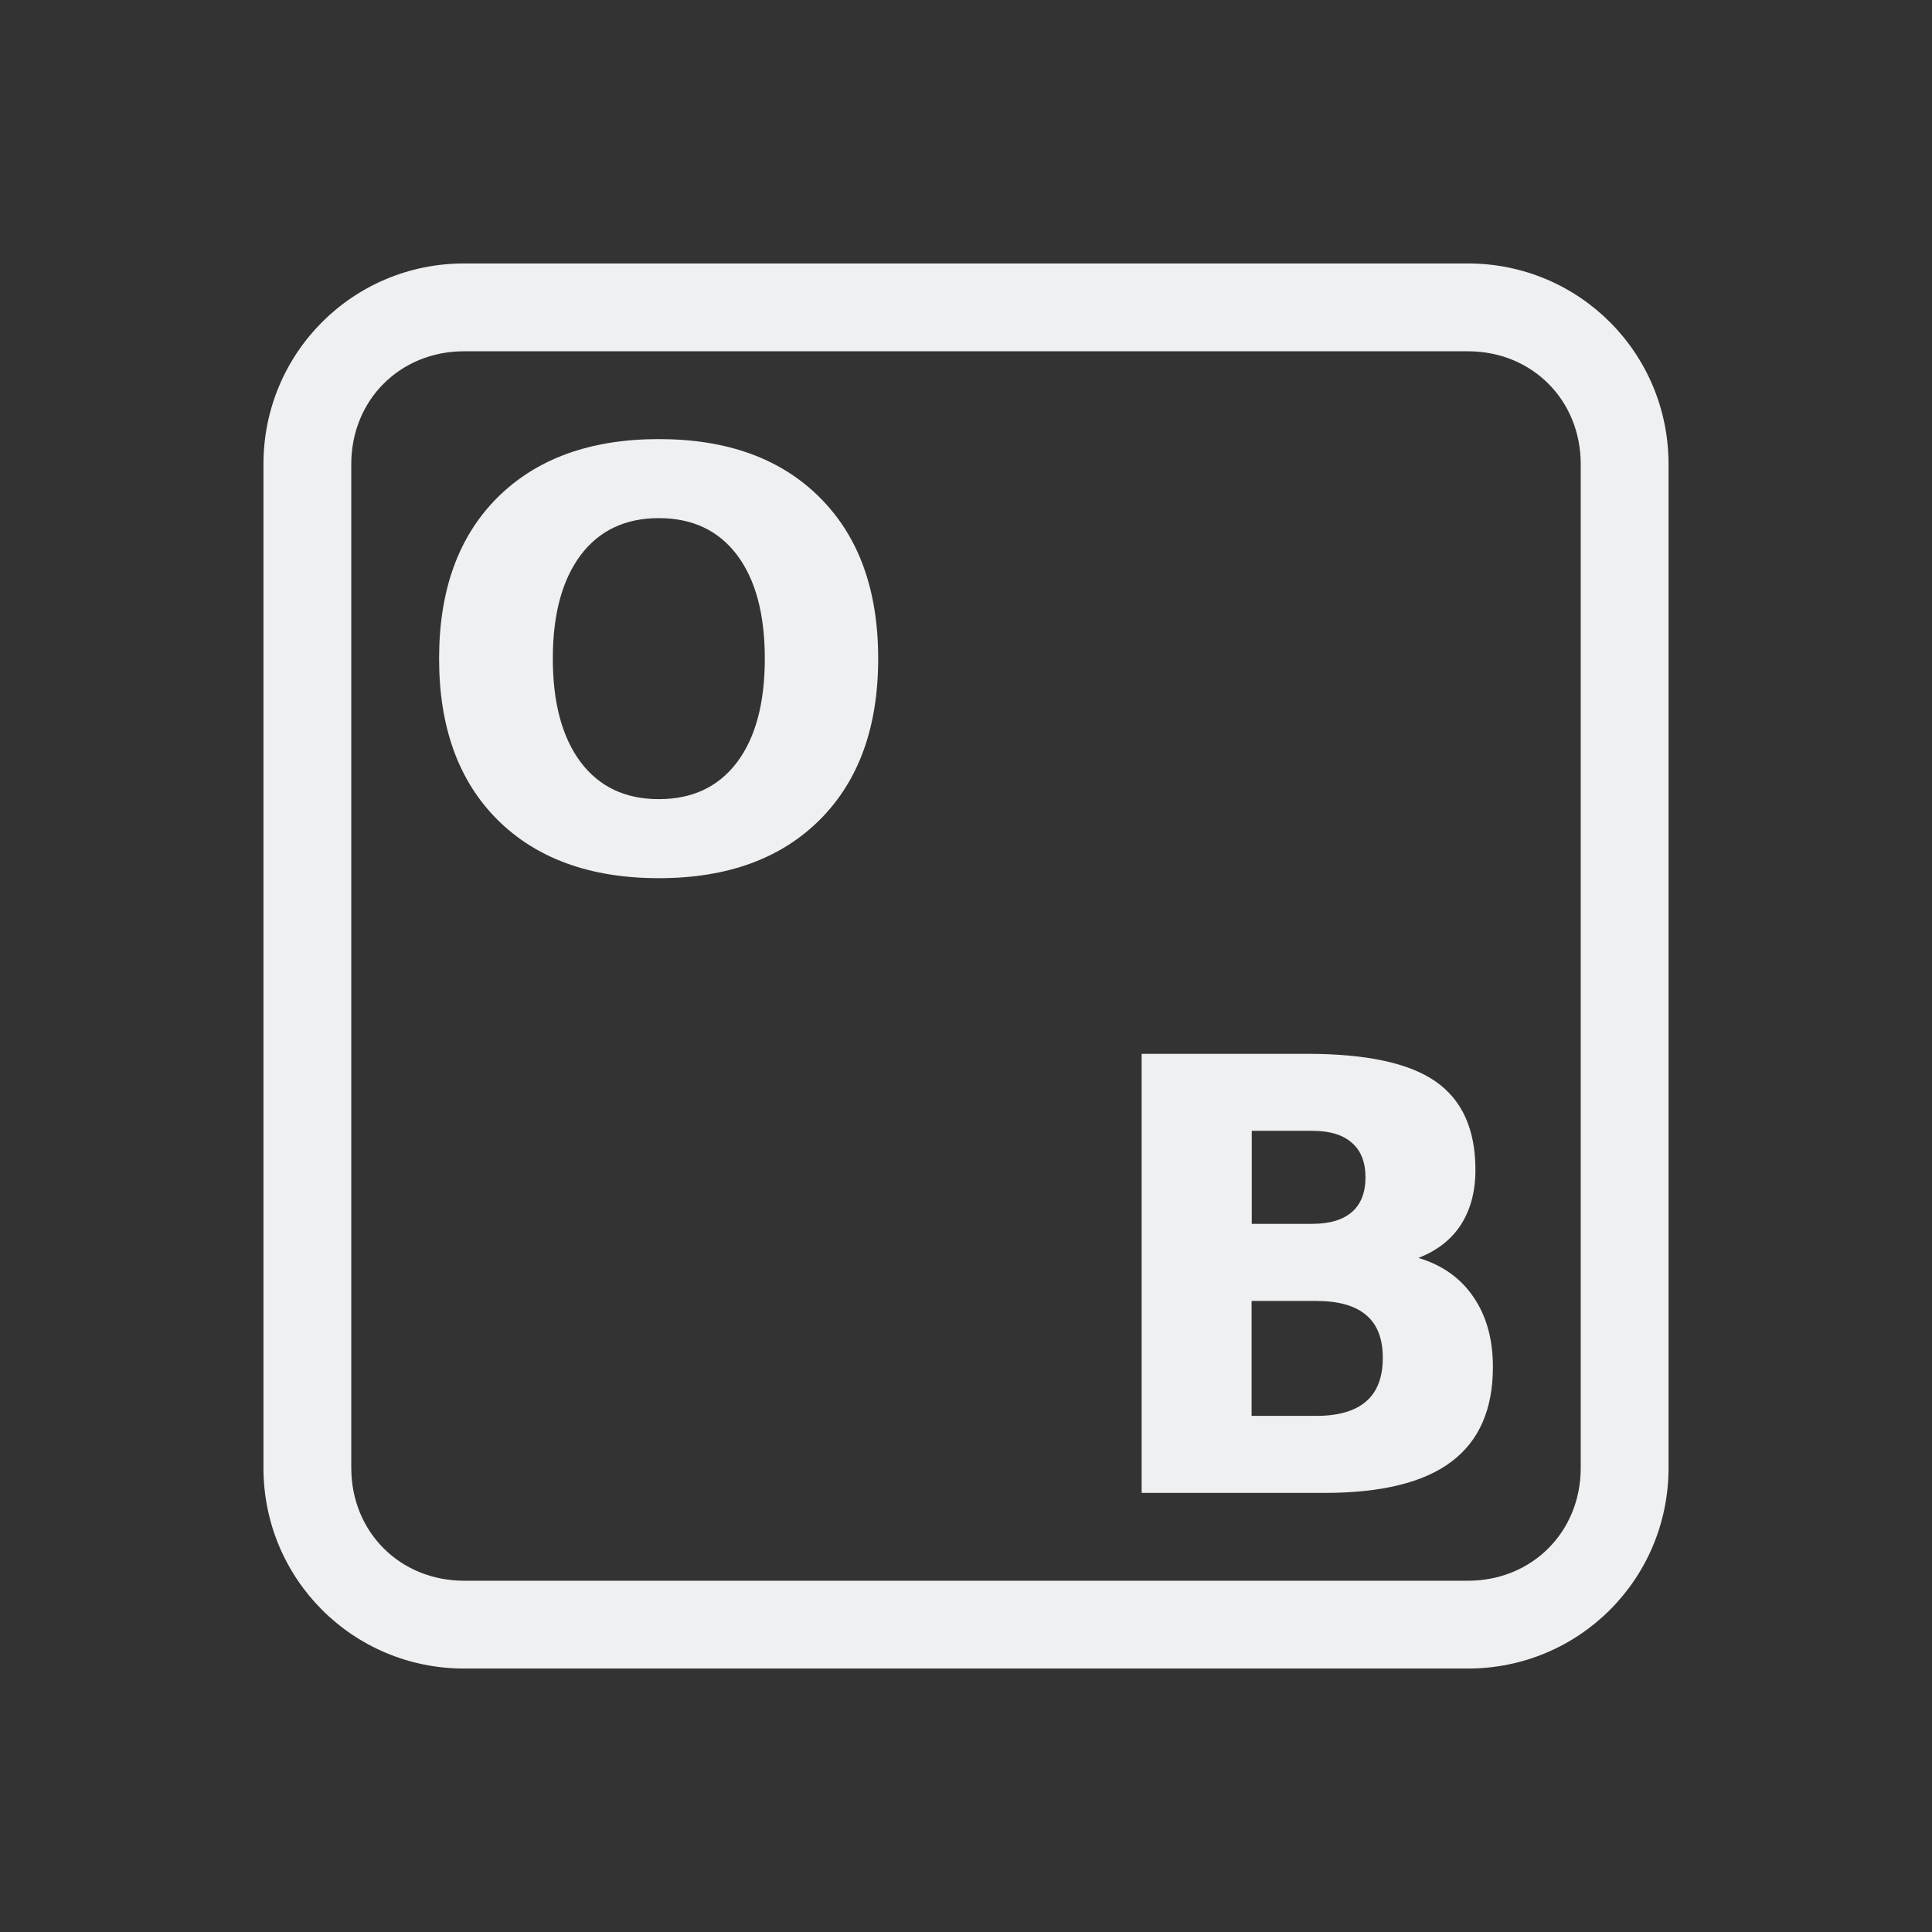 <?xml version="1.0" encoding="UTF-8" standalone="no"?>
<svg
   xmlns:dc="http://purl.org/dc/elements/1.1/"
   xmlns:cc="http://creativecommons.org/ns#"
   xmlns:rdf="http://www.w3.org/1999/02/22-rdf-syntax-ns#"
   xmlns:svg="http://www.w3.org/2000/svg"
   xmlns="http://www.w3.org/2000/svg"
   xmlns:sodipodi="http://sodipodi.sourceforge.net/DTD/sodipodi-0.dtd"
   xmlns:inkscape="http://www.inkscape.org/namespaces/inkscape"
   width="22"
   height="22"
   version="1.1"
   id="svg7"
   sodipodi:docname="onboard-panel.svg"
   inkscape:version="0.92.3 (2405546, 2018-03-11)">
  <rect width="100%" height="100%" fill="#333333" stroke="none"/>
  <sodipodi:namedview
     pagecolor="#ffffff"
     bordercolor="#666666"
     borderopacity="1"
     objecttolerance="10"
     gridtolerance="10"
     guidetolerance="10"
     inkscape:pageopacity="0"
     inkscape:pageshadow="2"
     inkscape:window-width="1920"
     inkscape:window-height="1020"
     id="namedview9"
     showgrid="false"
     inkscape:zoom="21.46"
     inkscape:cx="11"
     inkscape:cy="11"
     inkscape:window-x="0"
     inkscape:window-y="30"
     inkscape:window-maximized="1"
     inkscape:current-layer="svg7">
    <inkscape:grid
       type="xygrid"
       id="grid838" />
  </sodipodi:namedview>
  <defs
     id="defs3">
    <style
       id="current-color-scheme"
       type="text/css">
   .ColorScheme-Text { color:#eff0f1; } .ColorScheme-Highlight { color:#3daee9; }
  </style>
  </defs>
  <path
     style="fill:#eff0f1;fill-opacity:1"
     d="M 5.285 3 C 4.019 3 3 4.019 3 5.285 L 3 16.715 C 3 17.981 4.019 19 5.285 19 L 16.715 19 C 17.981 19 19 17.981 19 16.715 L 19 5.285 C 19 4.019 17.981 3 16.715 3 L 5.285 3 z M 5.285 4 L 16.715 4 C 17.445 4 18 4.555 18 5.285 L 18 16.715 C 18 17.445 17.445 18 16.715 18 L 5.285 18 C 4.555 18 4 17.445 4 16.715 L 4 5.285 C 4 4.555 4.555 4 5.285 4 z M 7.502 5 C 6.723 5 6.109 5.223 5.664 5.666 C 5.221 6.109 5 6.719 5 7.5 C 5 8.279 5.221 8.891 5.664 9.334 C 6.109 9.777 6.723 10 7.502 10 C 8.283 10 8.893 9.777 9.336 9.334 C 9.779 8.891 10 8.279 10 7.5 C 10 6.719 9.779 6.109 9.336 5.666 C 8.893 5.223 8.283 5 7.502 5 z M 7.502 5.9 C 7.886 5.9 8.182 6.041 8.393 6.32 C 8.603 6.6 8.709 6.992 8.709 7.5 C 8.709 8.006 8.603 8.4 8.393 8.68 C 8.182 8.959 7.886 9.1 7.502 9.1 C 7.12 9.1 6.824 8.959 6.613 8.68 C 6.403 8.4 6.295 8.006 6.295 7.5 C 6.295 6.992 6.403 6.6 6.613 6.32 C 6.824 6.041 7.12 5.9 7.502 5.9 z M 13 12 L 13 17 L 15.08 17 C 15.726 17 16.209 16.884 16.525 16.646 C 16.842 16.41 17 16.049 17 15.566 C 17 15.252 16.927 14.986 16.779 14.77 C 16.632 14.553 16.422 14.405 16.152 14.324 C 16.363 14.242 16.525 14.117 16.635 13.947 C 16.746 13.775 16.801 13.565 16.801 13.322 C 16.801 12.86 16.65 12.525 16.346 12.314 C 16.044 12.104 15.556 12 14.881 12 L 13 12 z M 14.254 12.877 L 14.945 12.877 C 15.143 12.877 15.292 12.922 15.395 13.014 C 15.497 13.102 15.549 13.234 15.549 13.406 C 15.549 13.58 15.497 13.712 15.395 13.801 C 15.292 13.89 15.143 13.936 14.945 13.936 L 14.254 13.936 L 14.254 12.877 z M 14.252 14.814 L 14.986 14.814 C 15.24 14.814 15.432 14.867 15.559 14.977 C 15.685 15.084 15.746 15.246 15.746 15.463 C 15.746 15.683 15.683 15.85 15.555 15.959 C 15.43 16.068 15.238 16.123 14.986 16.123 L 14.252 16.123 L 14.252 14.814 z "
     id="path828" />
</svg>
